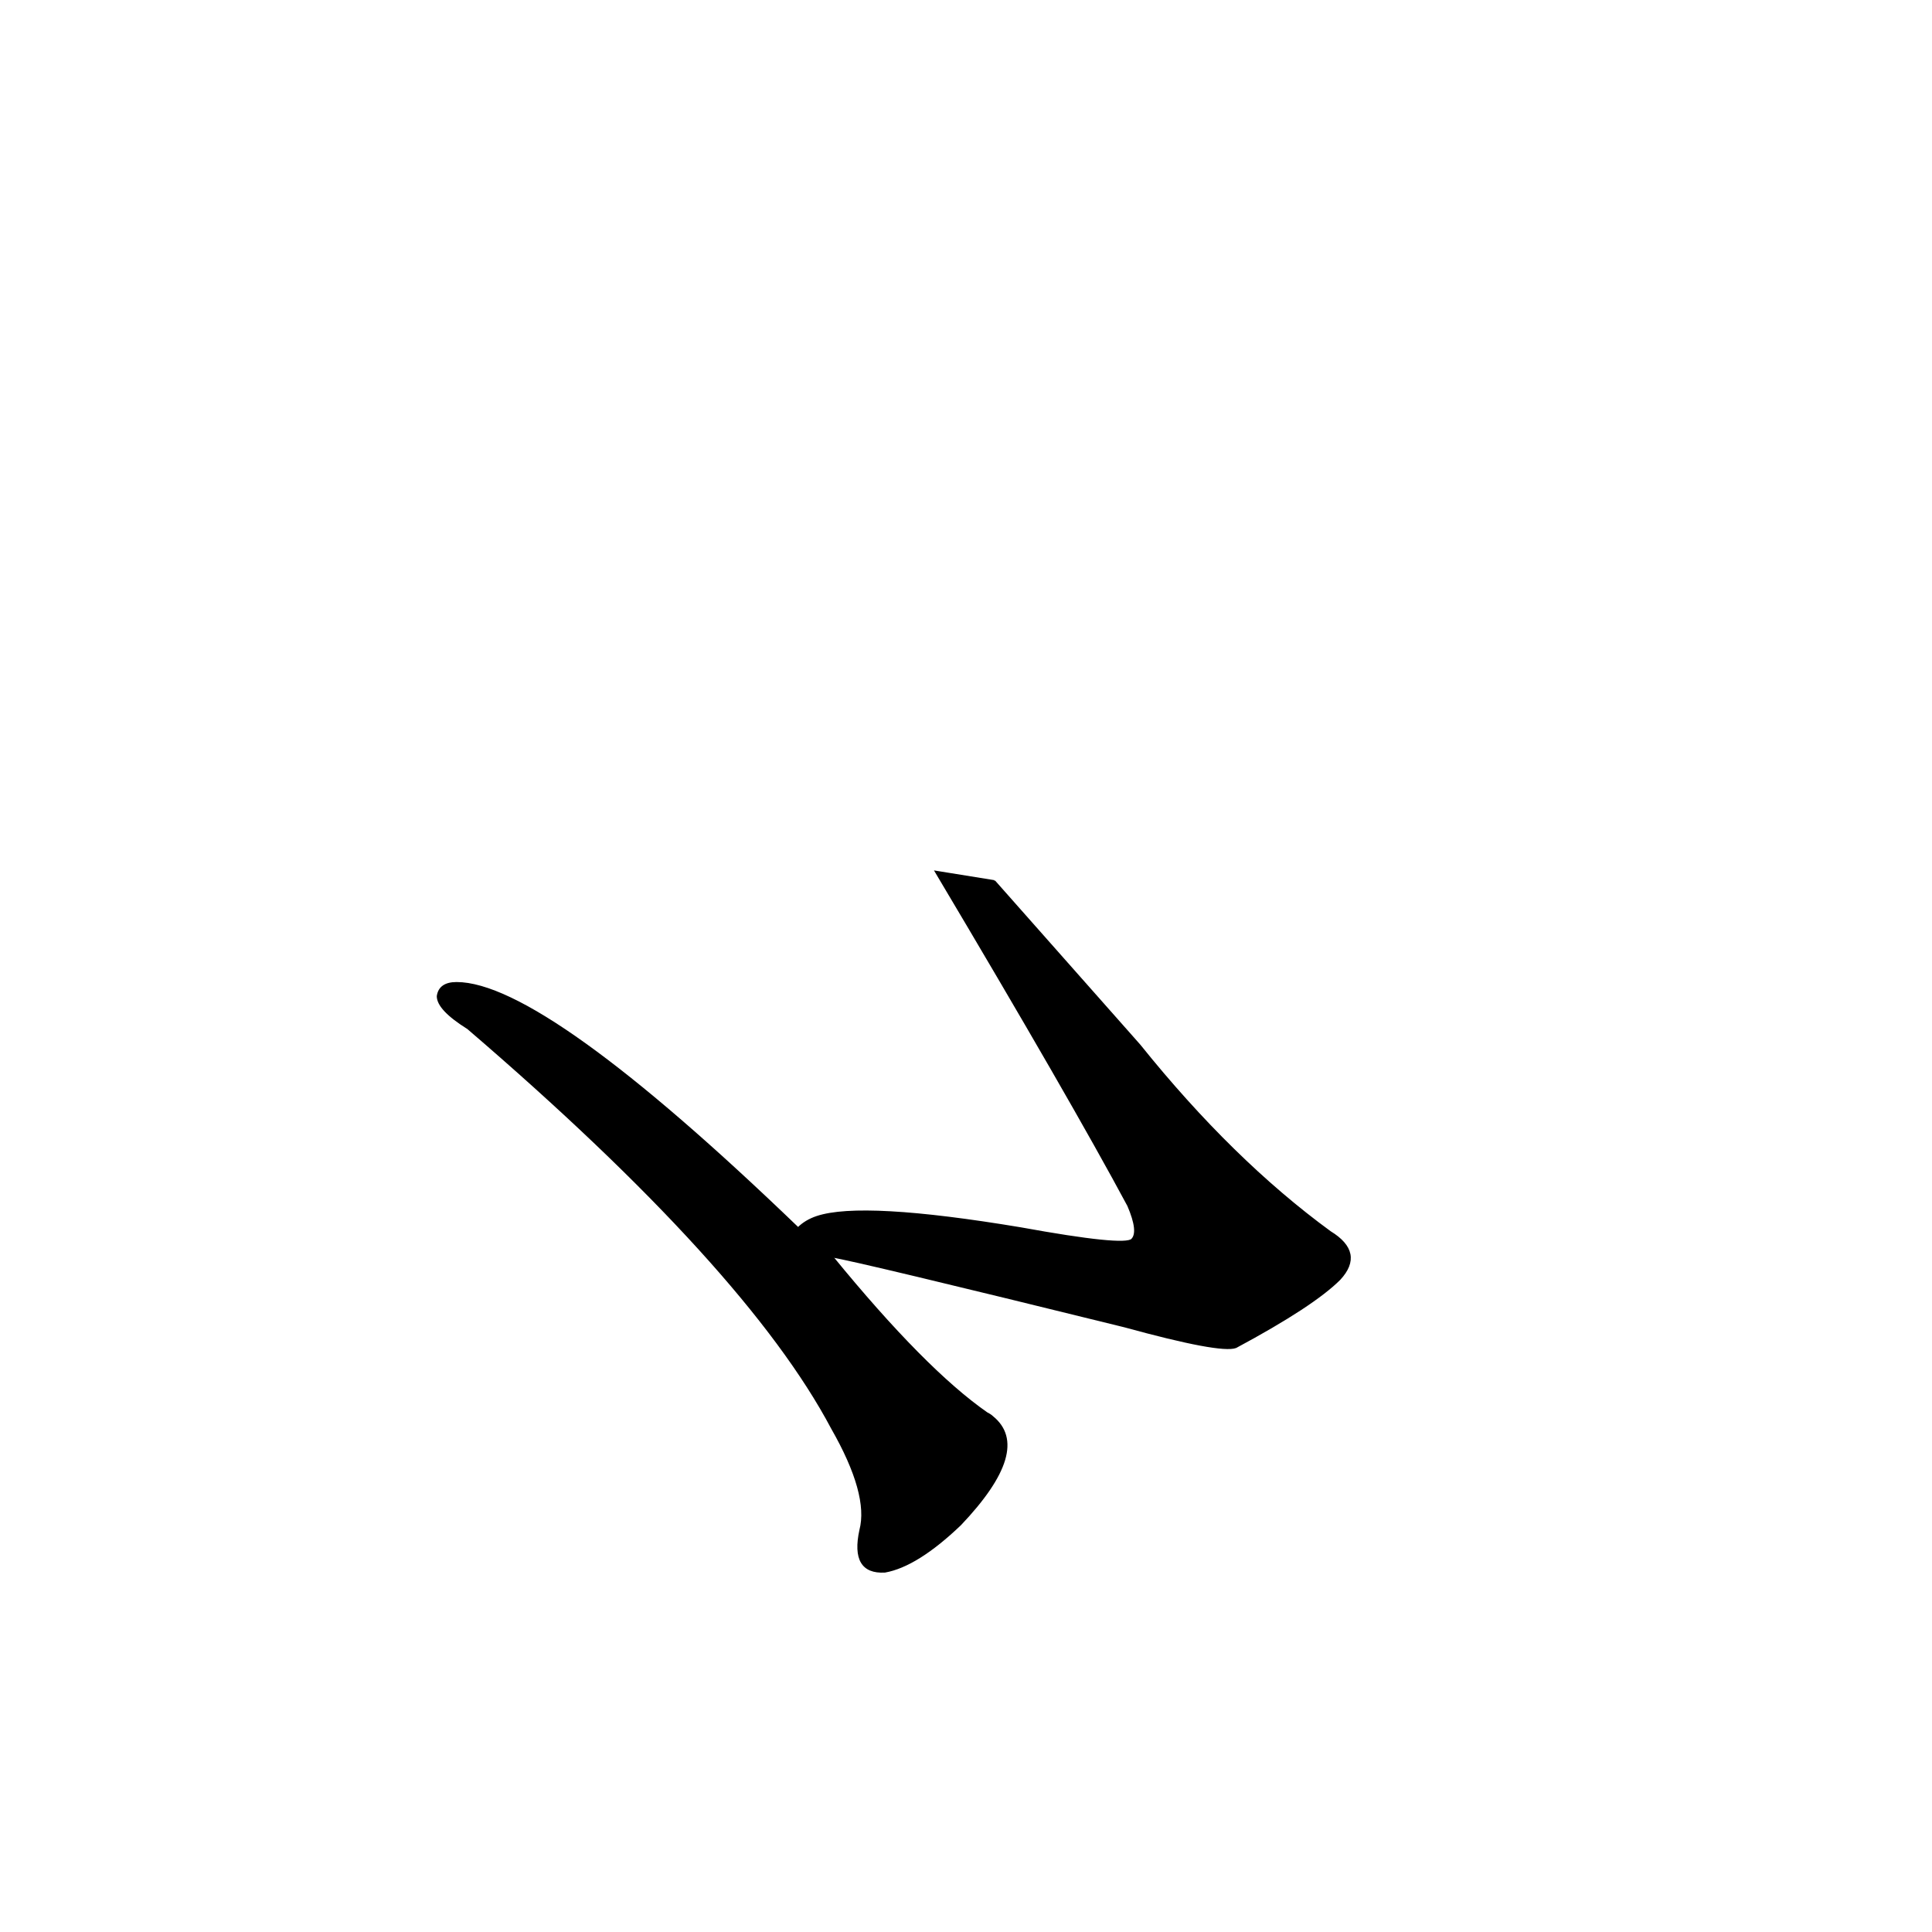 <?xml version="1.0" ?>
<svg baseProfile="full" height="1024" version="1.1" viewBox="0 0 1024 1024" width="1024" xmlns="http://www.w3.org/2000/svg" xmlns:ev="http://www.w3.org/2001/xml-events" xmlns:xlink="http://www.w3.org/1999/xlink">
	<defs/>
	<path d="M 441.0,666.0 Q 490.0,726.0 523.0,749.0 Q 525.0,750.0 526.0,751.0 Q 547.0,768.0 509.0,808.0 Q 486.0,830.0 469.0,833.0 Q 451.0,834.0 456.0,811.0 Q 461.0,792.0 441.0,757.0 Q 396.0,672.0 248.0,545.0 Q 232.0,535.0 232.0,528.0 Q 233.0,521.0 242.0,521.0 Q 288.0,521.0 423.0,651.0 L 441.0,666.0" fill="black" stroke="#000000"/>
	<path d="M 527.0,467.0 L 604.0,554.0 Q 653.0,615.0 705.0,653.0 Q 723.0,664.0 710.0,678.0 Q 696.0,692.0 655.0,714.0 Q 647.0,717.0 596.0,703.0 Q 454.0,668.0 441.0,666.0 C 412.0,660.0 408.0,659.0 423.0,651.0 Q 427.0,647.0 433.0,645.0 Q 457.0,637.0 541.0,651.0 Q 596.0,661.0 600.0,657.0 Q 604.0,653.0 598.0,639.0 Q 568.0,583.0 496.0,462.0 Q 521.0,466.0 527.0,467.0" fill="black" stroke="#000000"/>
</svg>
